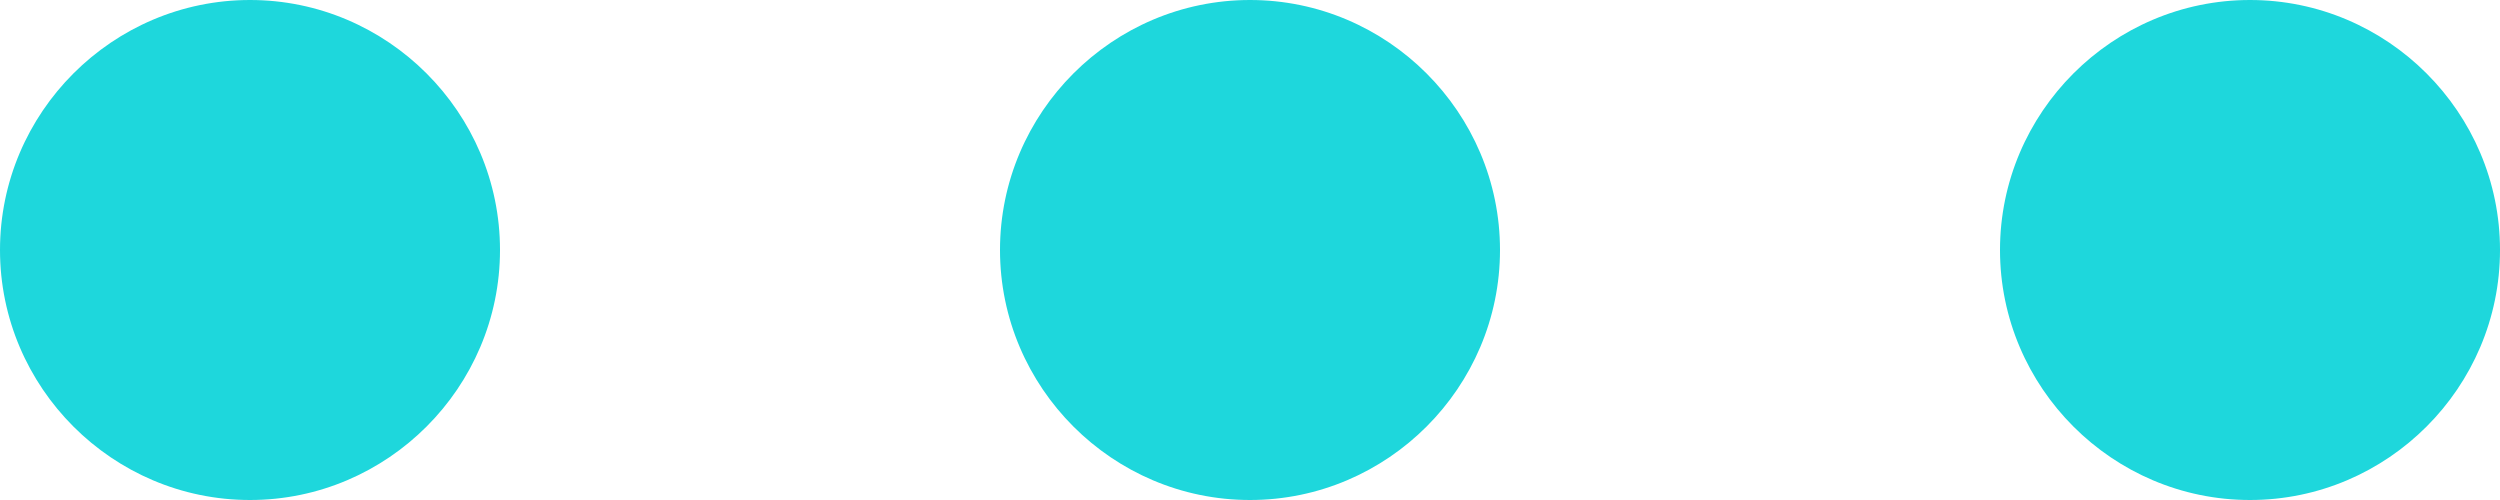 <?xml version="1.0" encoding="UTF-8"?>
<svg width="20px" height="4px" viewBox="0 0 20 4" version="1.1" xmlns="http://www.w3.org/2000/svg" xmlns:xlink="http://www.w3.org/1999/xlink">
    <title>odxc_Group</title>
    <g id="Symbols" stroke="none" stroke-width="1" fill="none" fill-rule="evenodd">
        <g id="icon/ic_more_horiz" transform="translate(1, -8)" fill="#1ED7DC">
            <g id="Group" transform="translate(-1, 8)">
                <path d="M2,0 C0.9,0 0,0.9 0,2 C0,3.1 0.9,4 2,4 C3.1,4 4,3.1 4,2 C4,0.9 3.1,0 2,0 L2,0 Z" id="Path"></path>
                <path d="M18,0 C16.9,0 16,0.9 16,2 C16,3.1 16.9,4 18,4 C19.1,4 20,3.1 20,2 C20,0.9 19.1,0 18,0 L18,0 Z" id="Path"></path>
                <path d="M10,0 C8.9,0 8,0.9 8,2 C8,3.1 8.9,4 10,4 C11.1,4 12,3.1 12,2 C12,0.9 11.1,0 10,0 L10,0 Z" id="Path"></path>
            </g>
        </g>
    </g>
</svg>